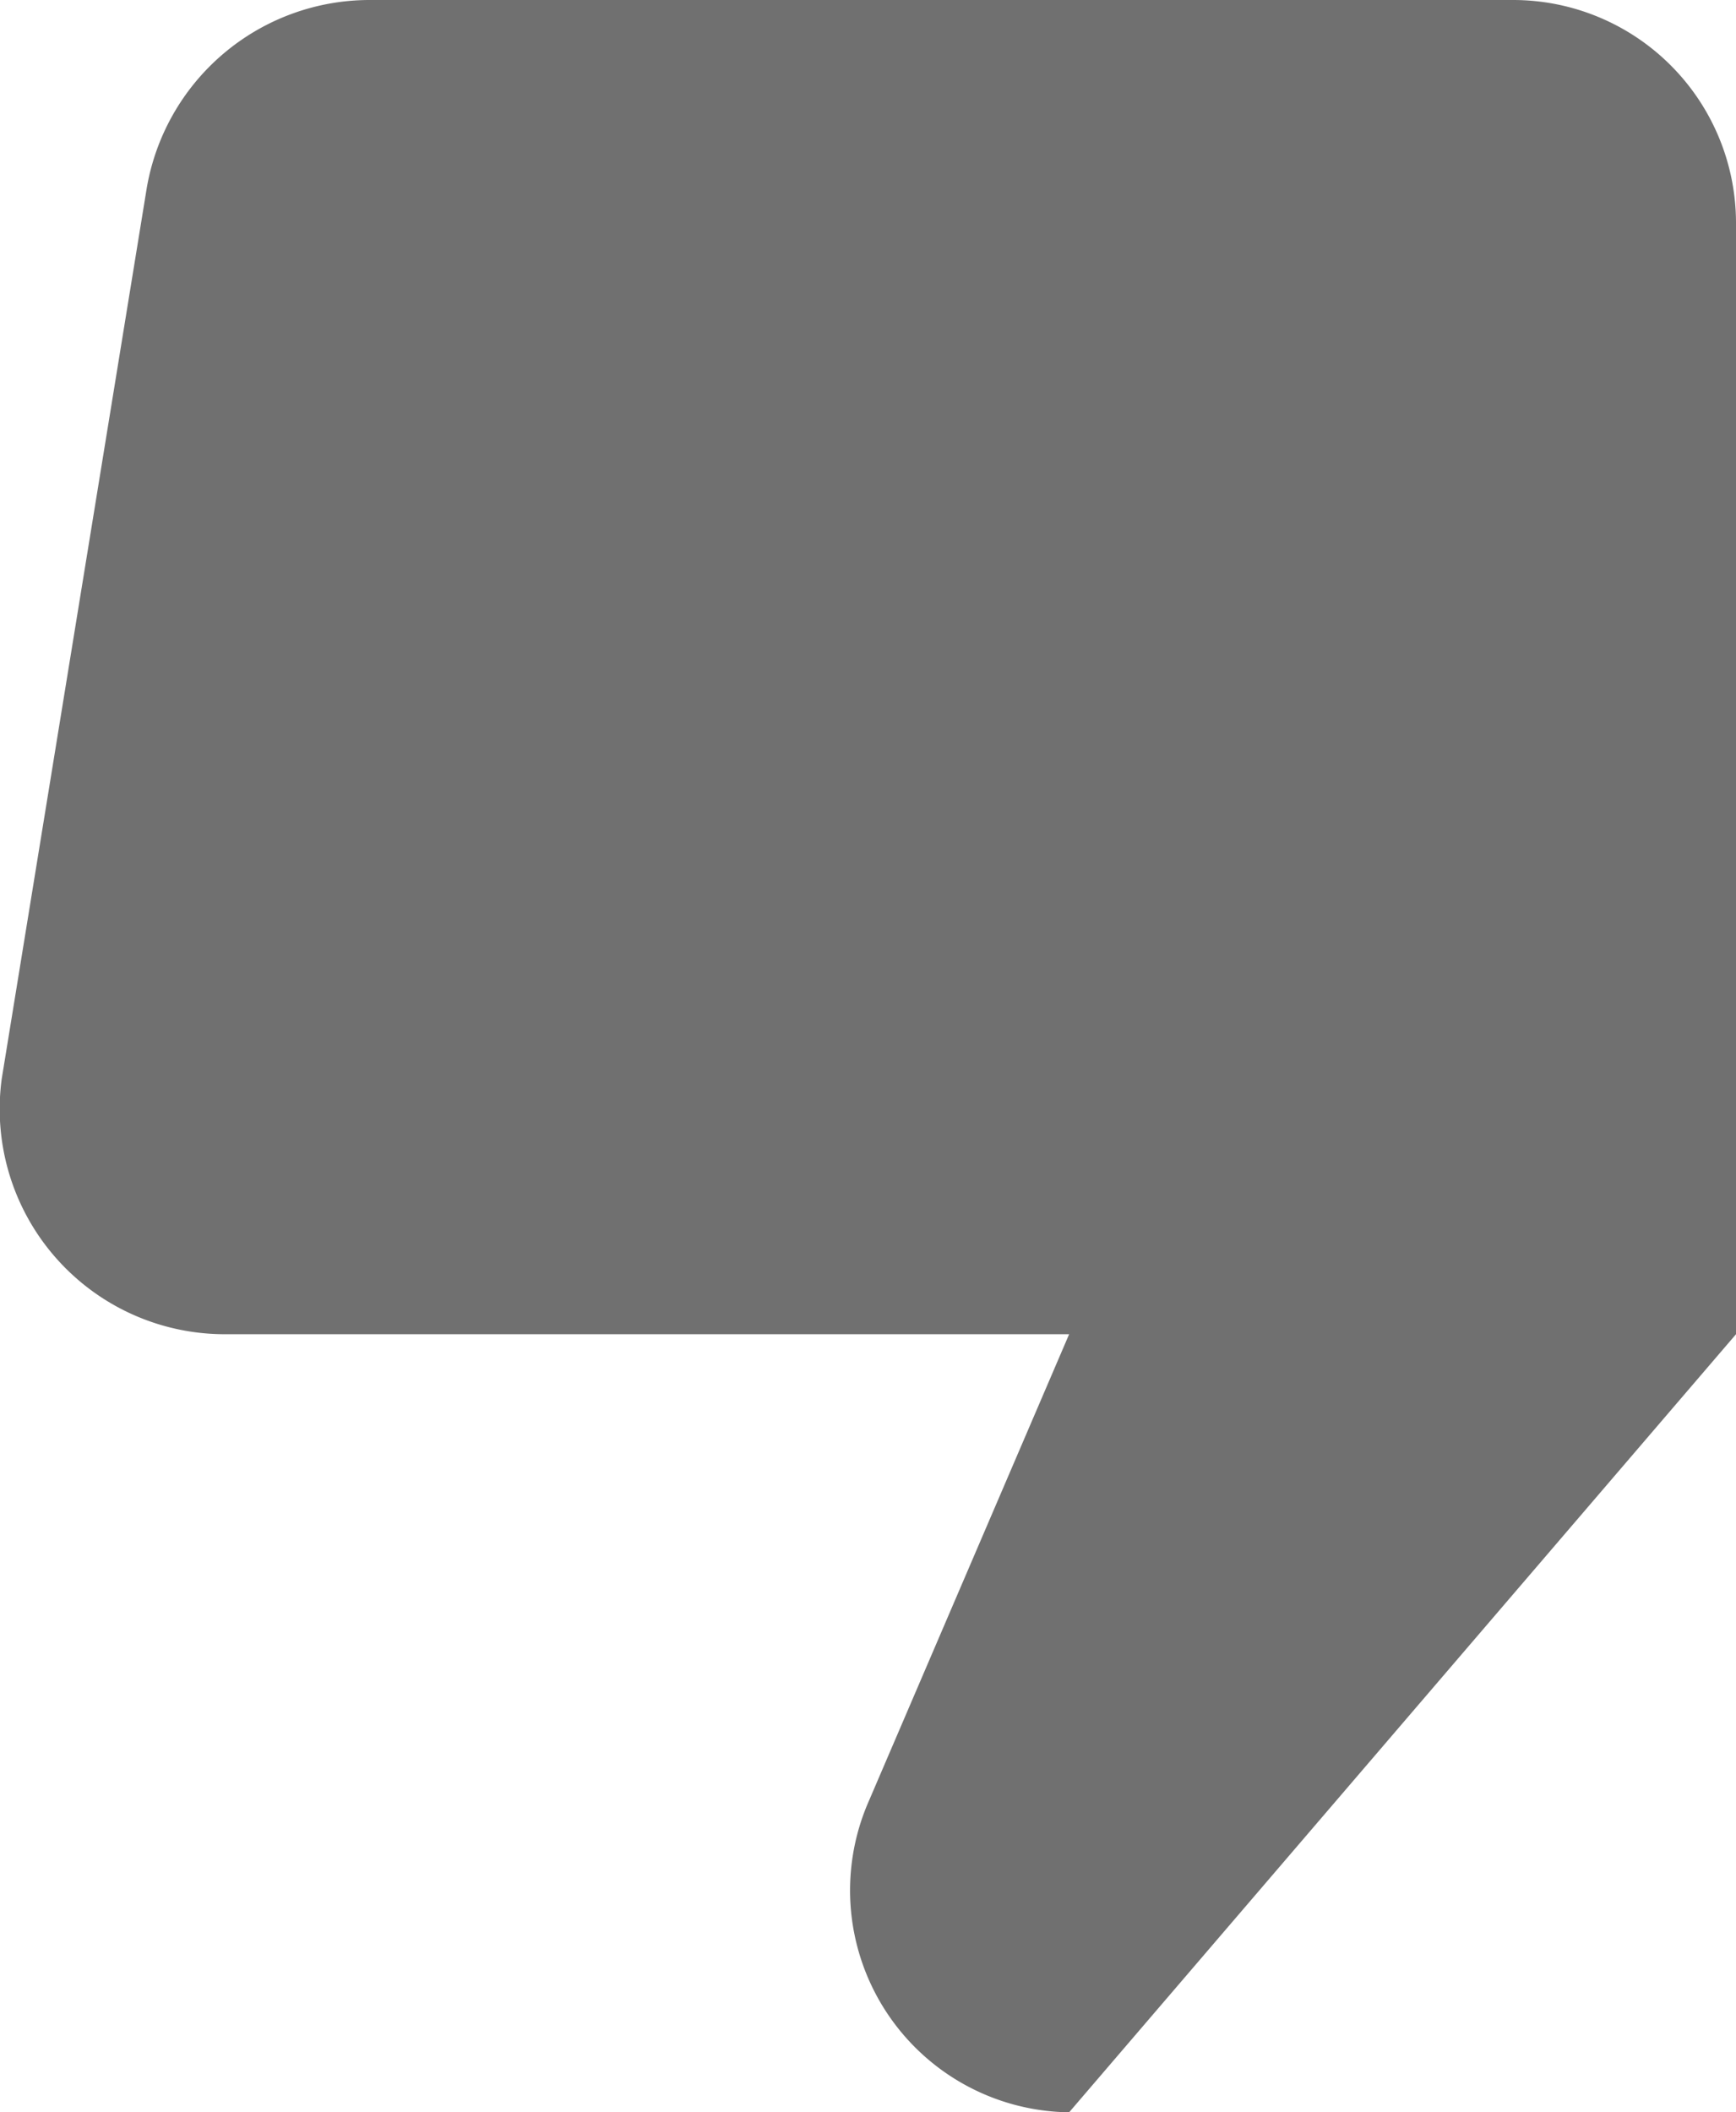 <svg xmlns="http://www.w3.org/2000/svg" width="23.023" height="28" viewBox="0 0 23.023 28">
  <path id="Path_198" data-name="Path 198" d="M0,25.06V10.314L8.844,0h0A2.942,2.942,0,0,1,11.5,4.127L8.844,10.314h11.2A2.985,2.985,0,0,1,23,13.7L21.079,25.494A3,3,0,0,1,18.131,28H2.948A2.957,2.957,0,0,1,0,25.06Z" transform="translate(23.023 28) rotate(180)" fill="#707070" fill-rule="evenodd"/>
</svg>
